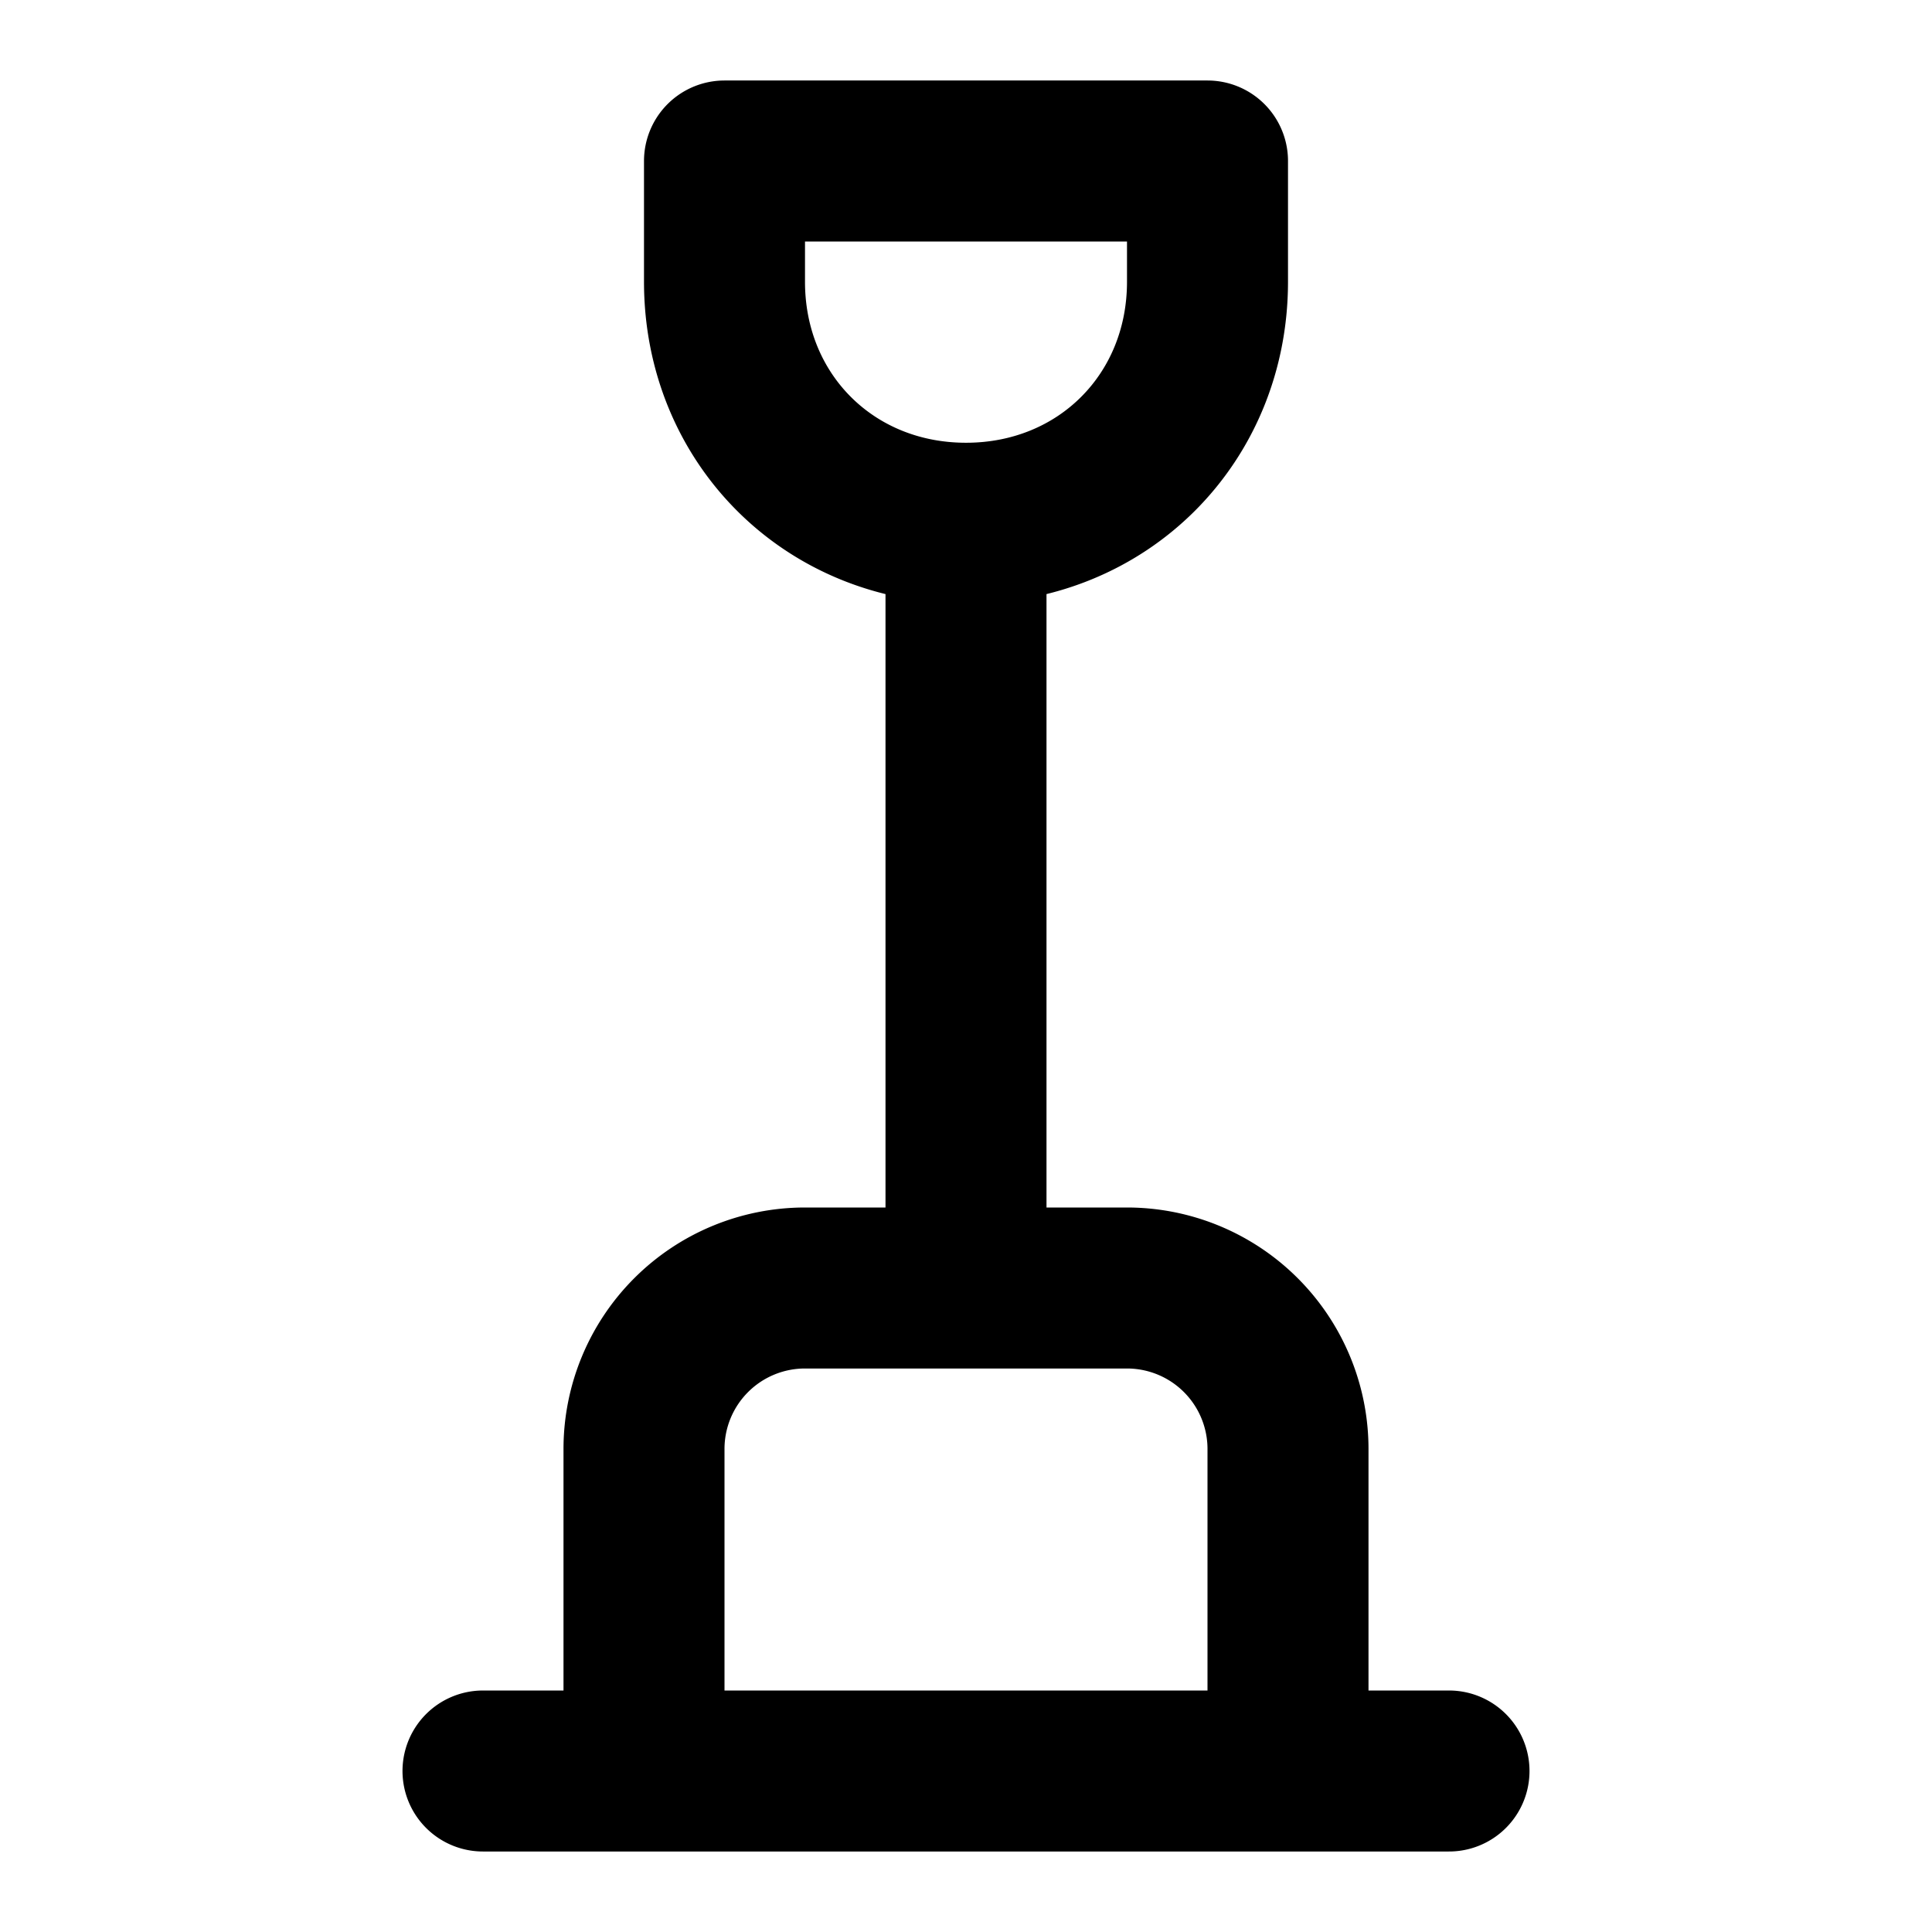 <svg xmlns="http://www.w3.org/2000/svg" width="3em" height="3em" viewBox="0 0 24 24"><path fill="none" stroke="currentColor" stroke-linecap="round" stroke-linejoin="round" stroke-width="2" d="M12 6.5c-1.7 0-3-1.3-3-3V2h6v1.5c0 1.7-1.3 3-3 3m0 9.5V6.5M8 22v-4a2 2 0 0 1 2-2h4a2 2 0 0 1 2 2v4M6 22h12"/></svg>